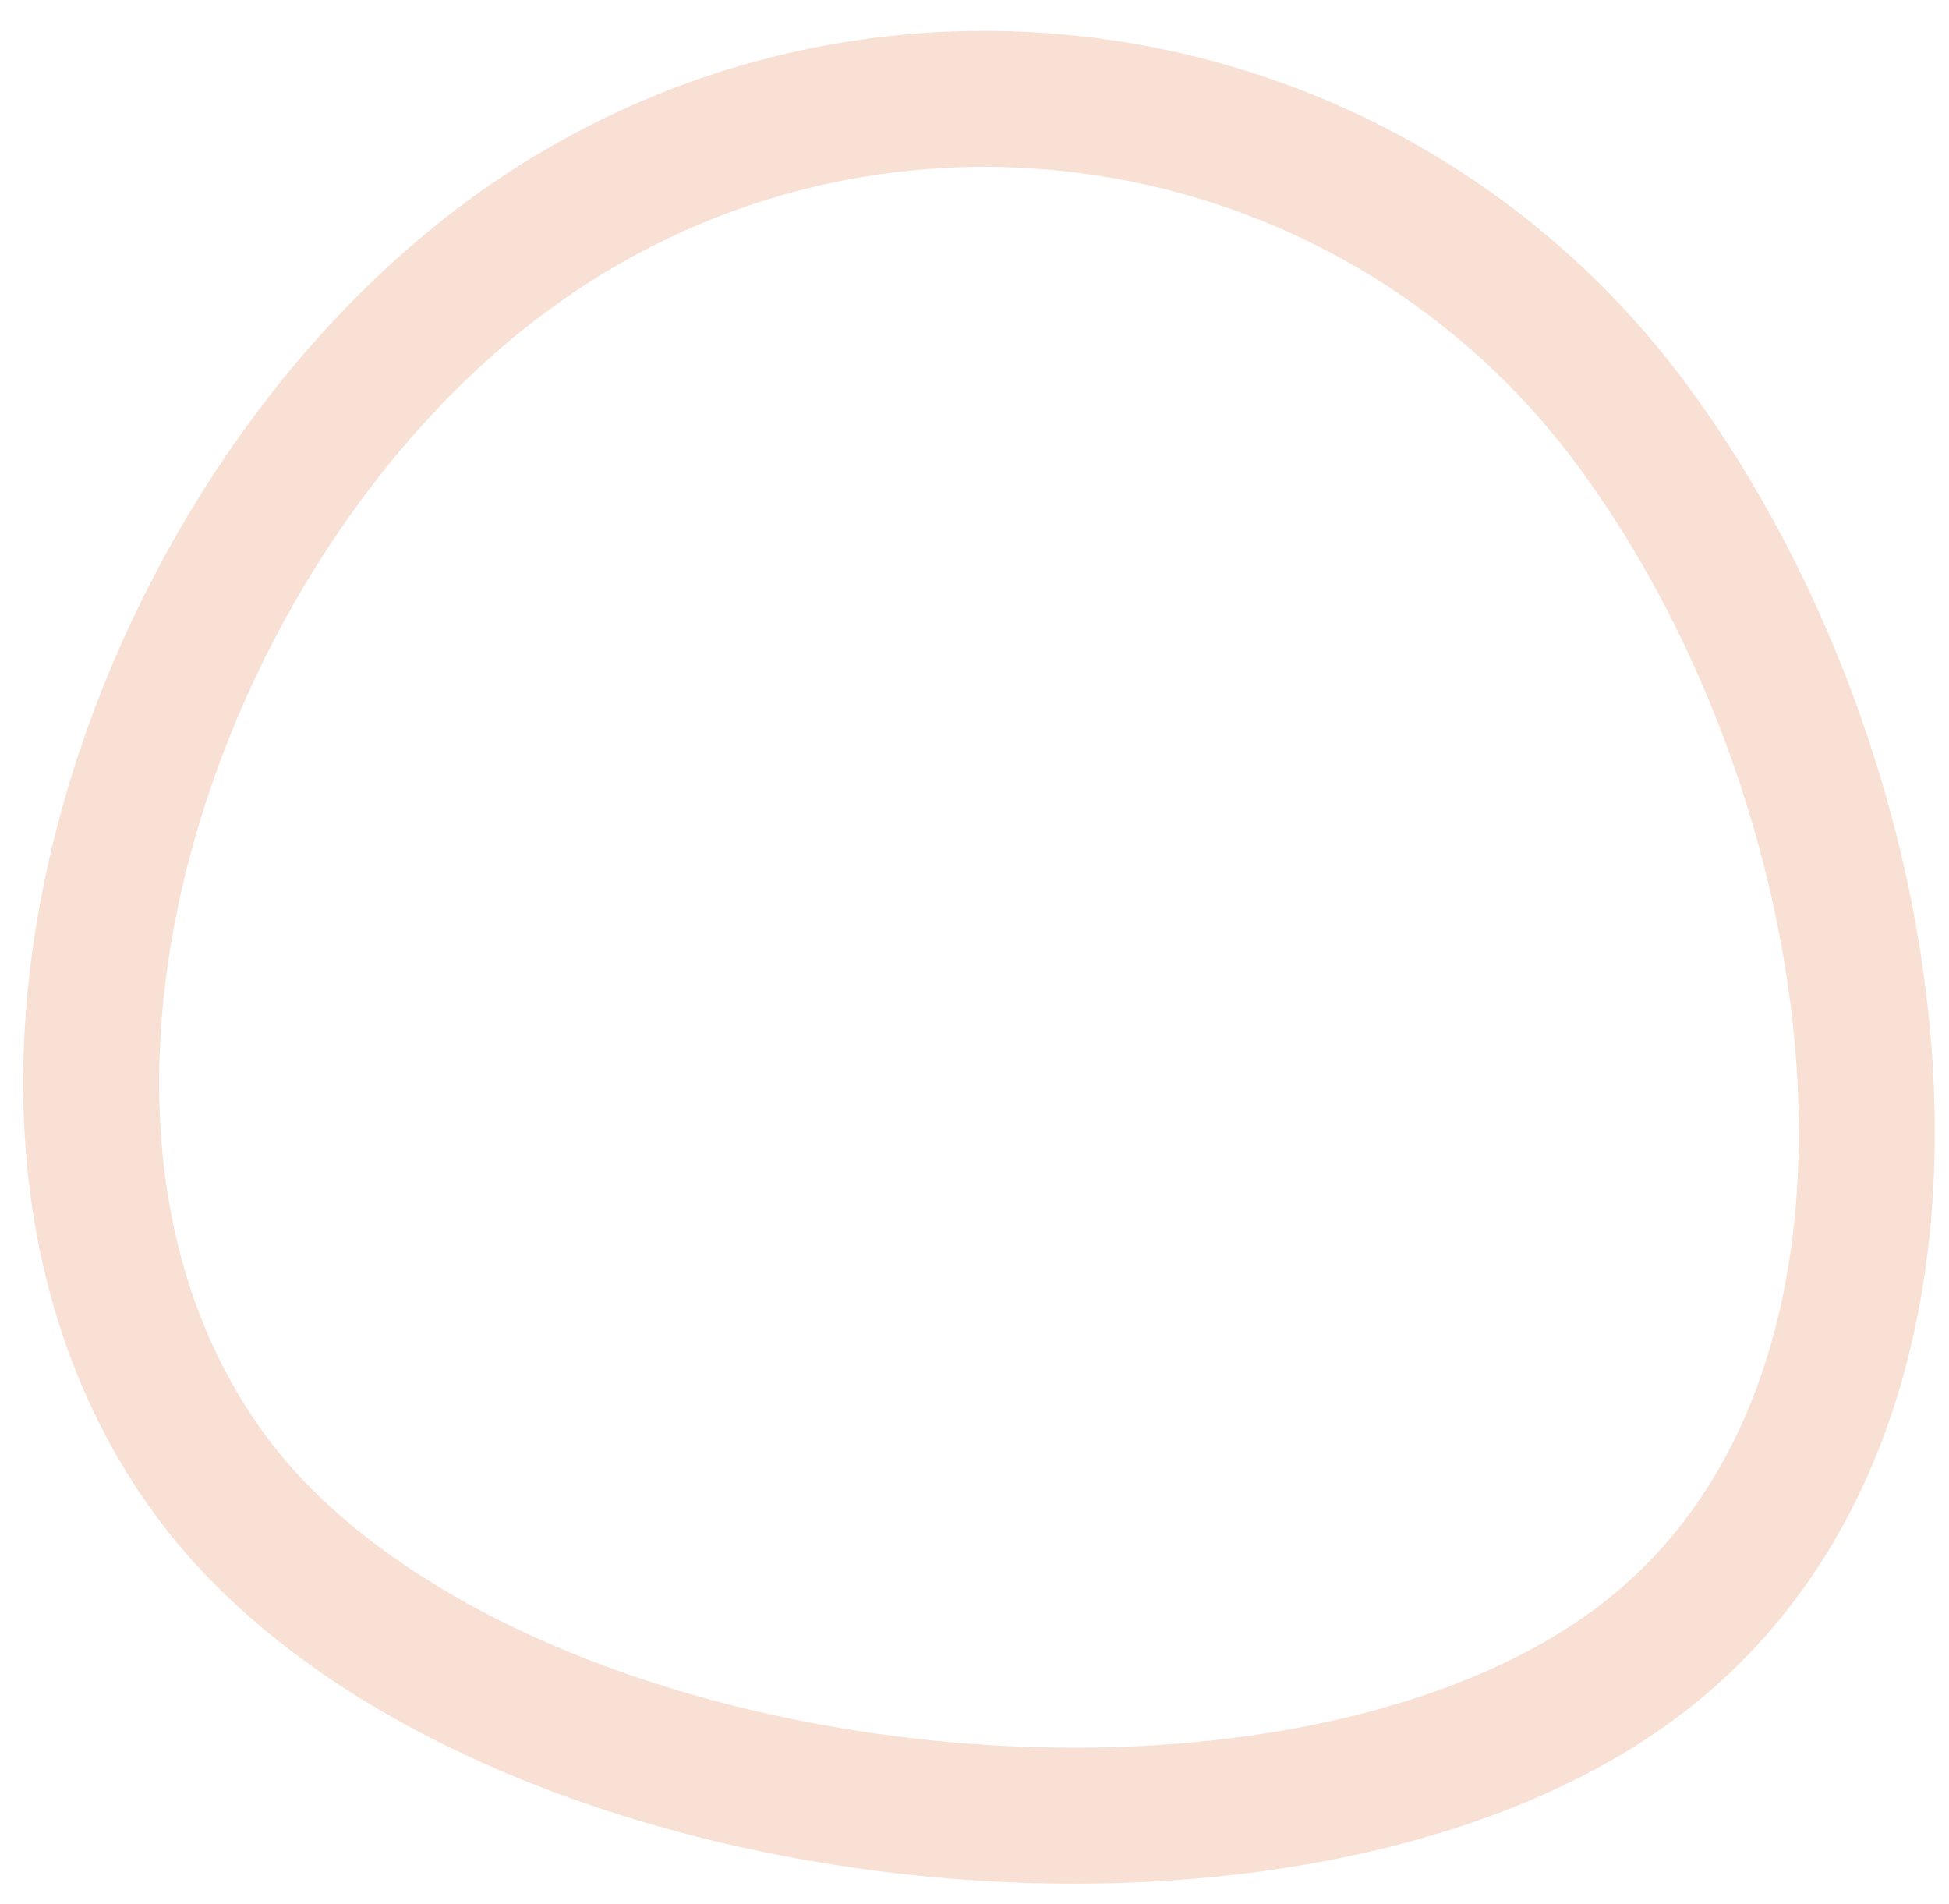 <svg width="43" height="42" viewBox="0 0 43 42" fill="none" xmlns="http://www.w3.org/2000/svg">
<path d="M36.008 9.373C30.169 1.49 19.043 -0.168 11.16 5.672C7.188 8.614 4.082 13.424 2.736 18.523C1.389 23.626 1.857 28.785 4.672 32.584C7.493 36.393 13.256 38.982 19.572 39.789C25.882 40.596 32.224 39.557 36.068 36.71C39.81 33.938 41.371 29.285 41.169 24.088C40.967 18.893 38.996 13.408 36.008 9.373Z" stroke="#F8E1D4" stroke-width="3"/>
</svg>
